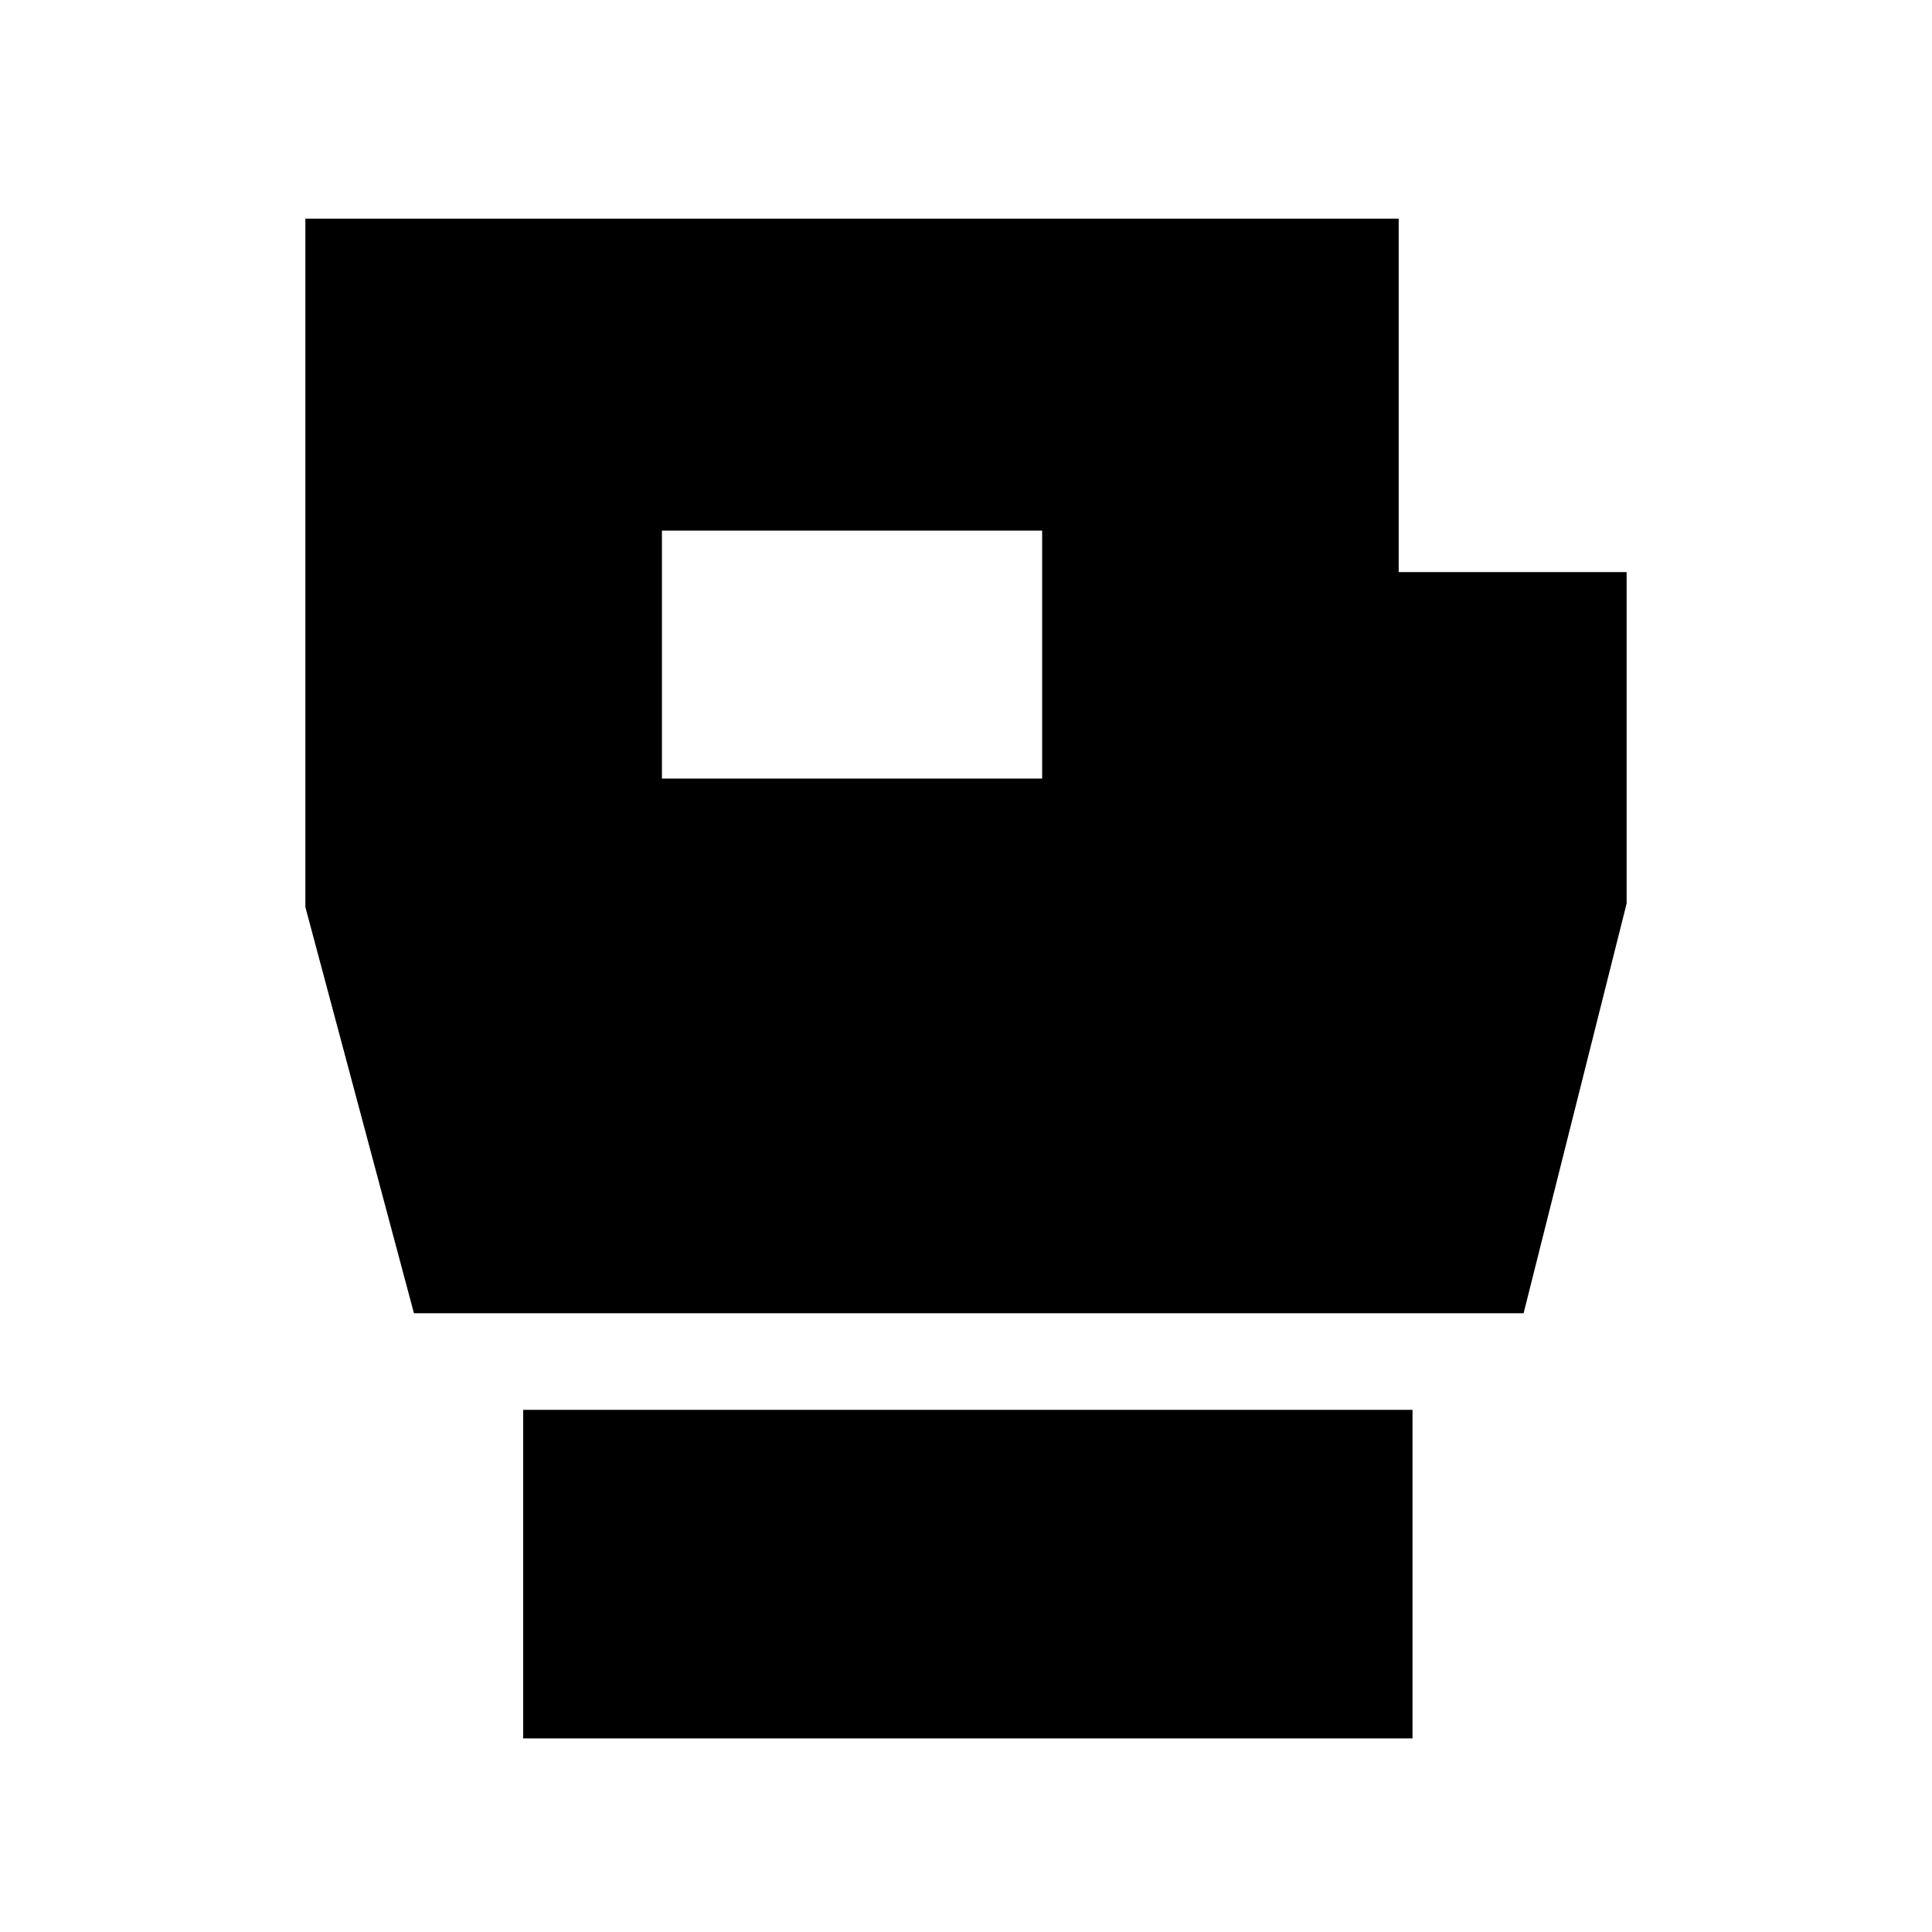 <svg xmlns="http://www.w3.org/2000/svg" height="20" viewBox="0 -960 960 960" width="20"><path d="M259.96-96.2v-163.26h441.91V-96.2H259.96Zm-54.27-211.26-53.95-201.82v-342.07H695v175.61h113.26v164.7l-51.19 203.58H205.69Zm123.22-265.67h188.92v-123.22H328.91v123.22Z"/></svg>